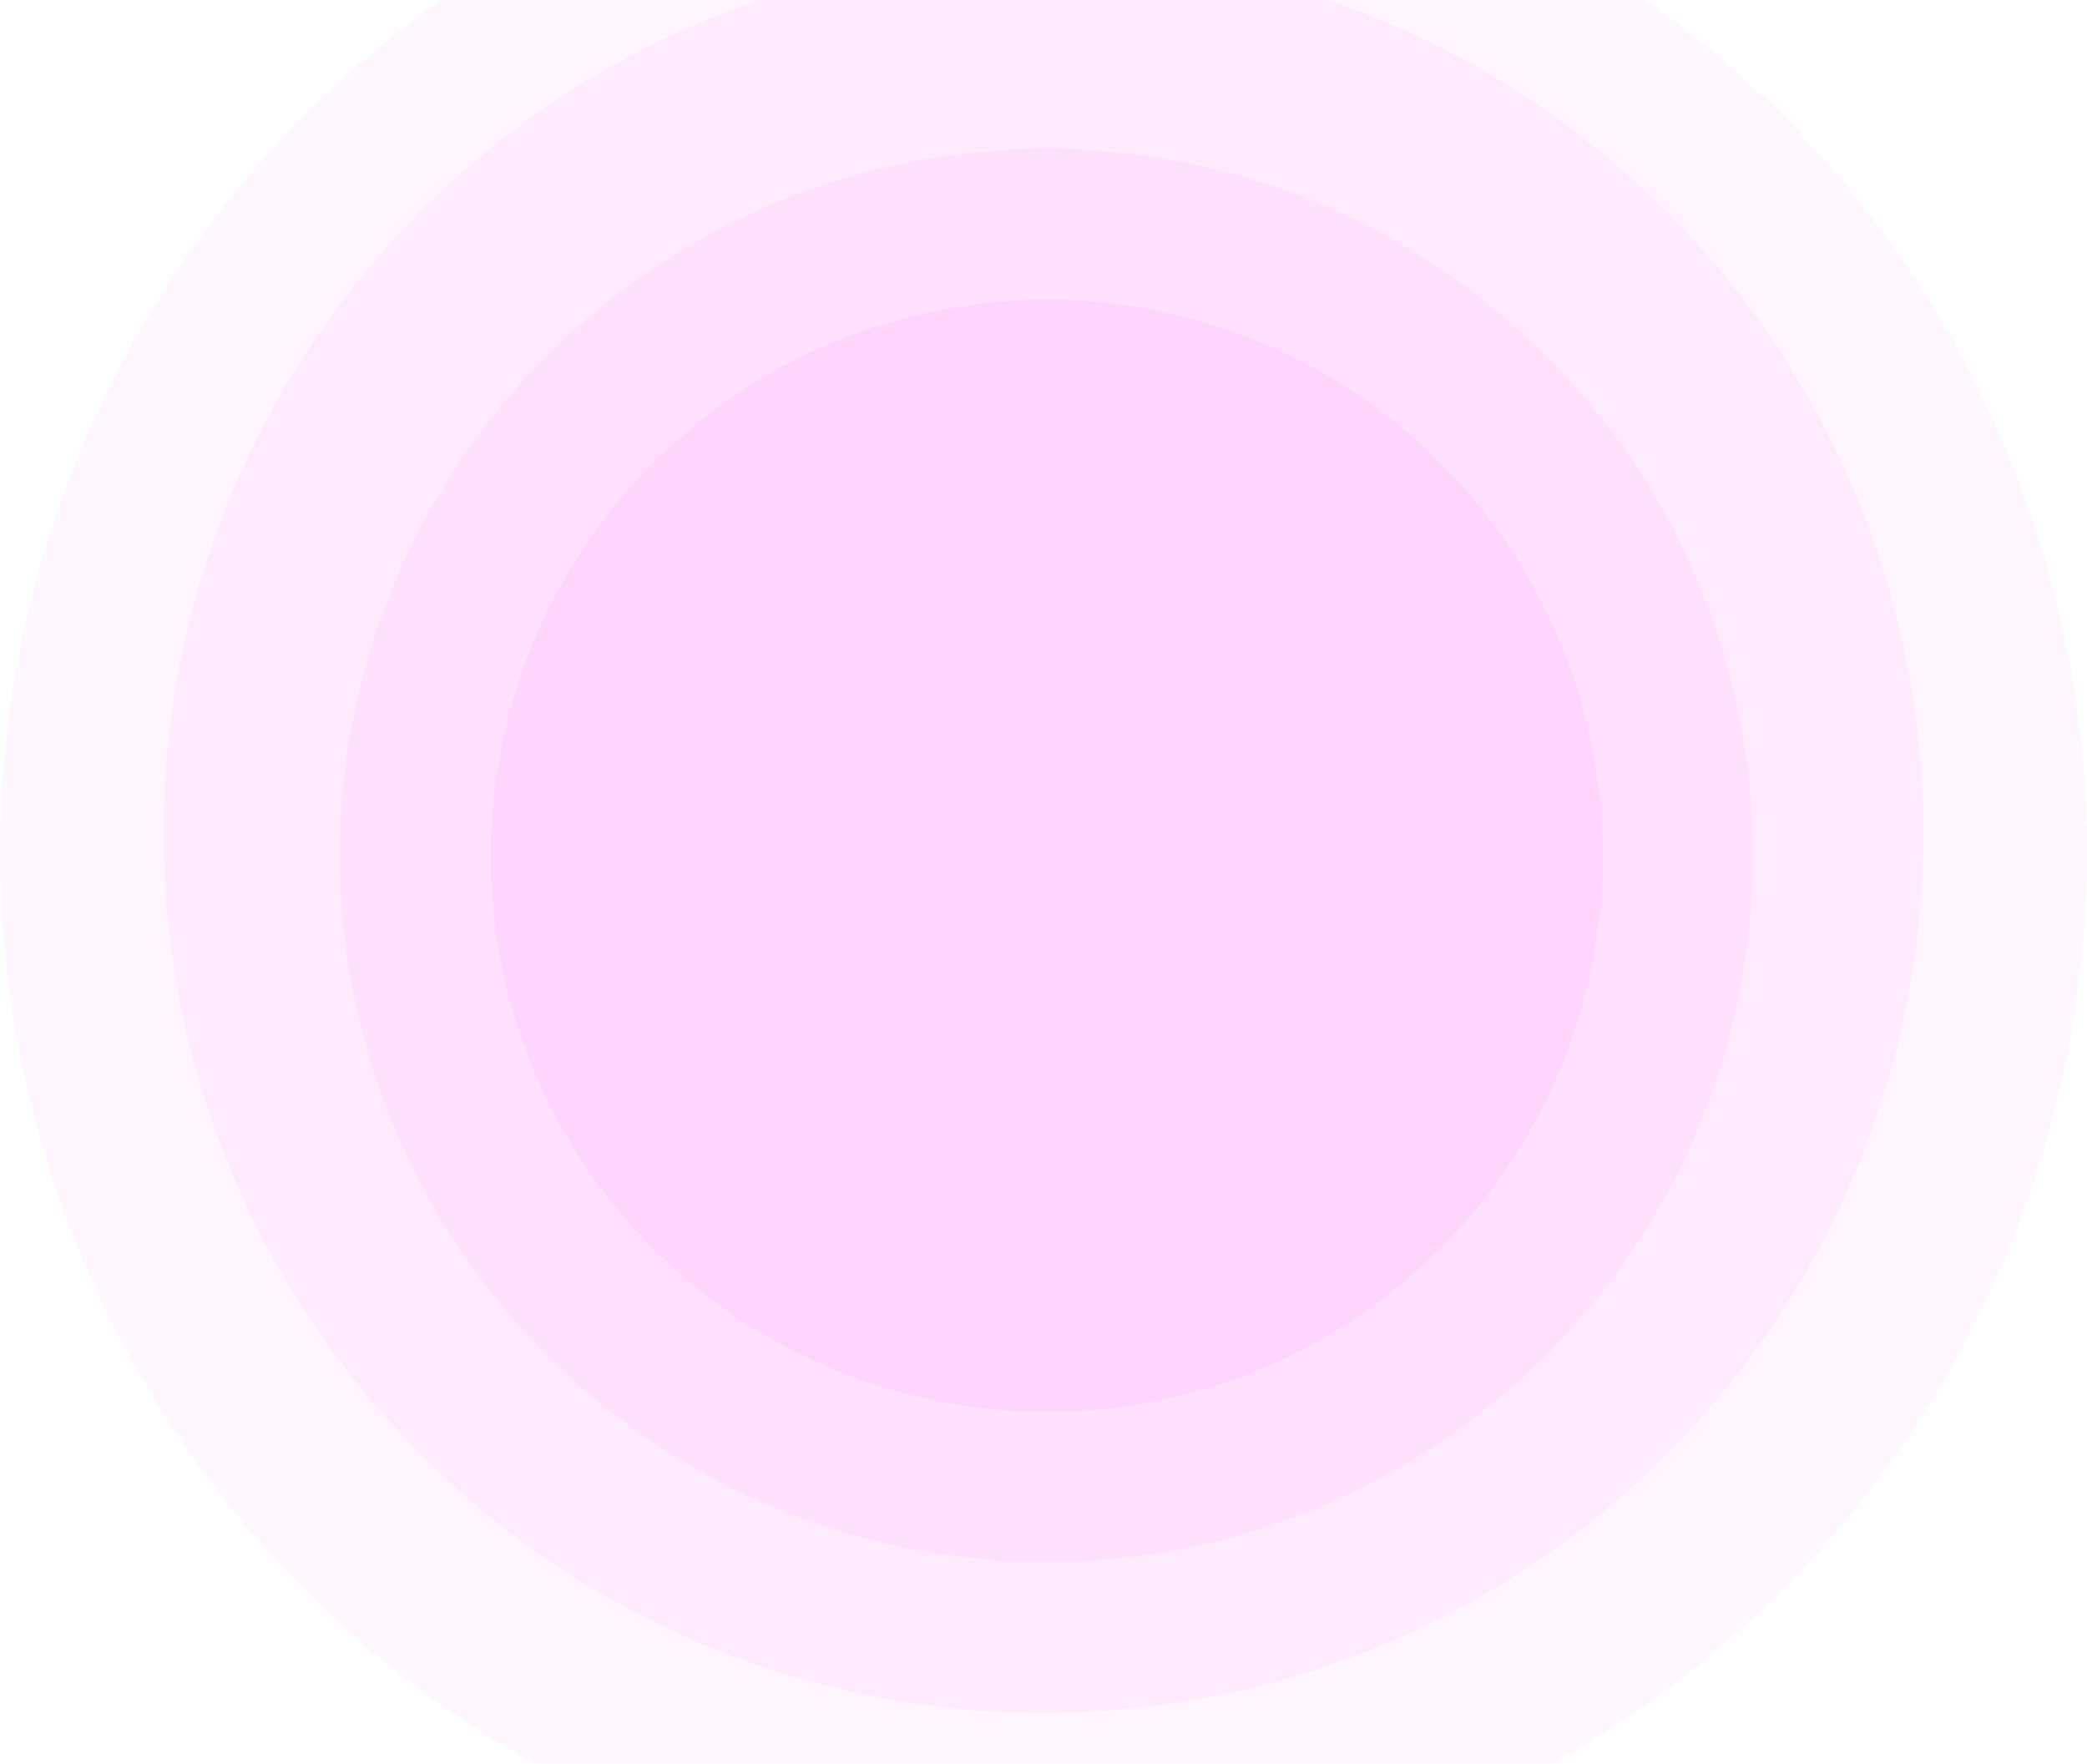 <svg width="1136" height="960" viewBox="0 0 1136 960" fill="none" xmlns="http://www.w3.org/2000/svg">
<g opacity="0.5">
<g filter="url(#filter0_d_2_1161)">
<circle cx="568" cy="450.317" r="478.972" fill="#FF1CF7" fill-opacity="0.1" shape-rendering="crispEdges"/>
</g>
<g filter="url(#filter1_d_2_1161)">
<circle cx="568" cy="461" r="568" fill="#FF1CF7" fill-opacity="0.08" shape-rendering="crispEdges"/>
</g>
<g filter="url(#filter2_d_2_1161)">
<circle cx="569.602" cy="462.602" r="384.602" fill="#FF1CF7" fill-opacity="0.12" shape-rendering="crispEdges"/>
</g>
<g filter="url(#filter3_d_2_1161)">
<circle cx="569.78" cy="462.781" r="302.696" fill="#FF1CF7" fill-opacity="0.15" shape-rendering="crispEdges"/>
</g>
</g>
<defs>
<filter id="filter0_d_2_1161" x="74.028" y="-40.655" width="987.943" height="987.944" filterUnits="userSpaceOnUse" color-interpolation-filters="sRGB">
<feFlood flood-opacity="0" result="BackgroundImageFix"/>
<feColorMatrix in="SourceAlpha" type="matrix" values="0 0 0 0 0 0 0 0 0 0 0 0 0 0 0 0 0 0 127 0" result="hardAlpha"/>
<feOffset dy="3"/>
<feGaussianBlur stdDeviation="7.5"/>
<feComposite in2="hardAlpha" operator="out"/>
<feColorMatrix type="matrix" values="0 0 0 0 0.341 0 0 0 0 0 0 0 0 0 0.329 0 0 0 0.25 0"/>
<feBlend mode="normal" in2="BackgroundImageFix" result="effect1_dropShadow_2_1161"/>
<feBlend mode="normal" in="SourceGraphic" in2="effect1_dropShadow_2_1161" result="shape"/>
</filter>
<filter id="filter1_d_2_1161" x="-15" y="-119" width="1166" height="1166" filterUnits="userSpaceOnUse" color-interpolation-filters="sRGB">
<feFlood flood-opacity="0" result="BackgroundImageFix"/>
<feColorMatrix in="SourceAlpha" type="matrix" values="0 0 0 0 0 0 0 0 0 0 0 0 0 0 0 0 0 0 127 0" result="hardAlpha"/>
<feOffset dy="3"/>
<feGaussianBlur stdDeviation="7.5"/>
<feComposite in2="hardAlpha" operator="out"/>
<feColorMatrix type="matrix" values="0 0 0 0 0.341 0 0 0 0 0 0 0 0 0 0.329 0 0 0 0.25 0"/>
<feBlend mode="normal" in2="BackgroundImageFix" result="effect1_dropShadow_2_1161"/>
<feBlend mode="normal" in="SourceGraphic" in2="effect1_dropShadow_2_1161" result="shape"/>
</filter>
<filter id="filter2_d_2_1161" x="170" y="66" width="799.204" height="799.204" filterUnits="userSpaceOnUse" color-interpolation-filters="sRGB">
<feFlood flood-opacity="0" result="BackgroundImageFix"/>
<feColorMatrix in="SourceAlpha" type="matrix" values="0 0 0 0 0 0 0 0 0 0 0 0 0 0 0 0 0 0 127 0" result="hardAlpha"/>
<feOffset dy="3"/>
<feGaussianBlur stdDeviation="7.5"/>
<feComposite in2="hardAlpha" operator="out"/>
<feColorMatrix type="matrix" values="0 0 0 0 0.341 0 0 0 0 0 0 0 0 0 0.329 0 0 0 0.25 0"/>
<feBlend mode="normal" in2="BackgroundImageFix" result="effect1_dropShadow_2_1161"/>
<feBlend mode="normal" in="SourceGraphic" in2="effect1_dropShadow_2_1161" result="shape"/>
</filter>
<filter id="filter3_d_2_1161" x="252.084" y="148.085" width="635.392" height="635.392" filterUnits="userSpaceOnUse" color-interpolation-filters="sRGB">
<feFlood flood-opacity="0" result="BackgroundImageFix"/>
<feColorMatrix in="SourceAlpha" type="matrix" values="0 0 0 0 0 0 0 0 0 0 0 0 0 0 0 0 0 0 127 0" result="hardAlpha"/>
<feOffset dy="3"/>
<feGaussianBlur stdDeviation="7.5"/>
<feComposite in2="hardAlpha" operator="out"/>
<feColorMatrix type="matrix" values="0 0 0 0 0.341 0 0 0 0 0 0 0 0 0 0.329 0 0 0 0.25 0"/>
<feBlend mode="normal" in2="BackgroundImageFix" result="effect1_dropShadow_2_1161"/>
<feBlend mode="normal" in="SourceGraphic" in2="effect1_dropShadow_2_1161" result="shape"/>
</filter>
</defs>
</svg>
